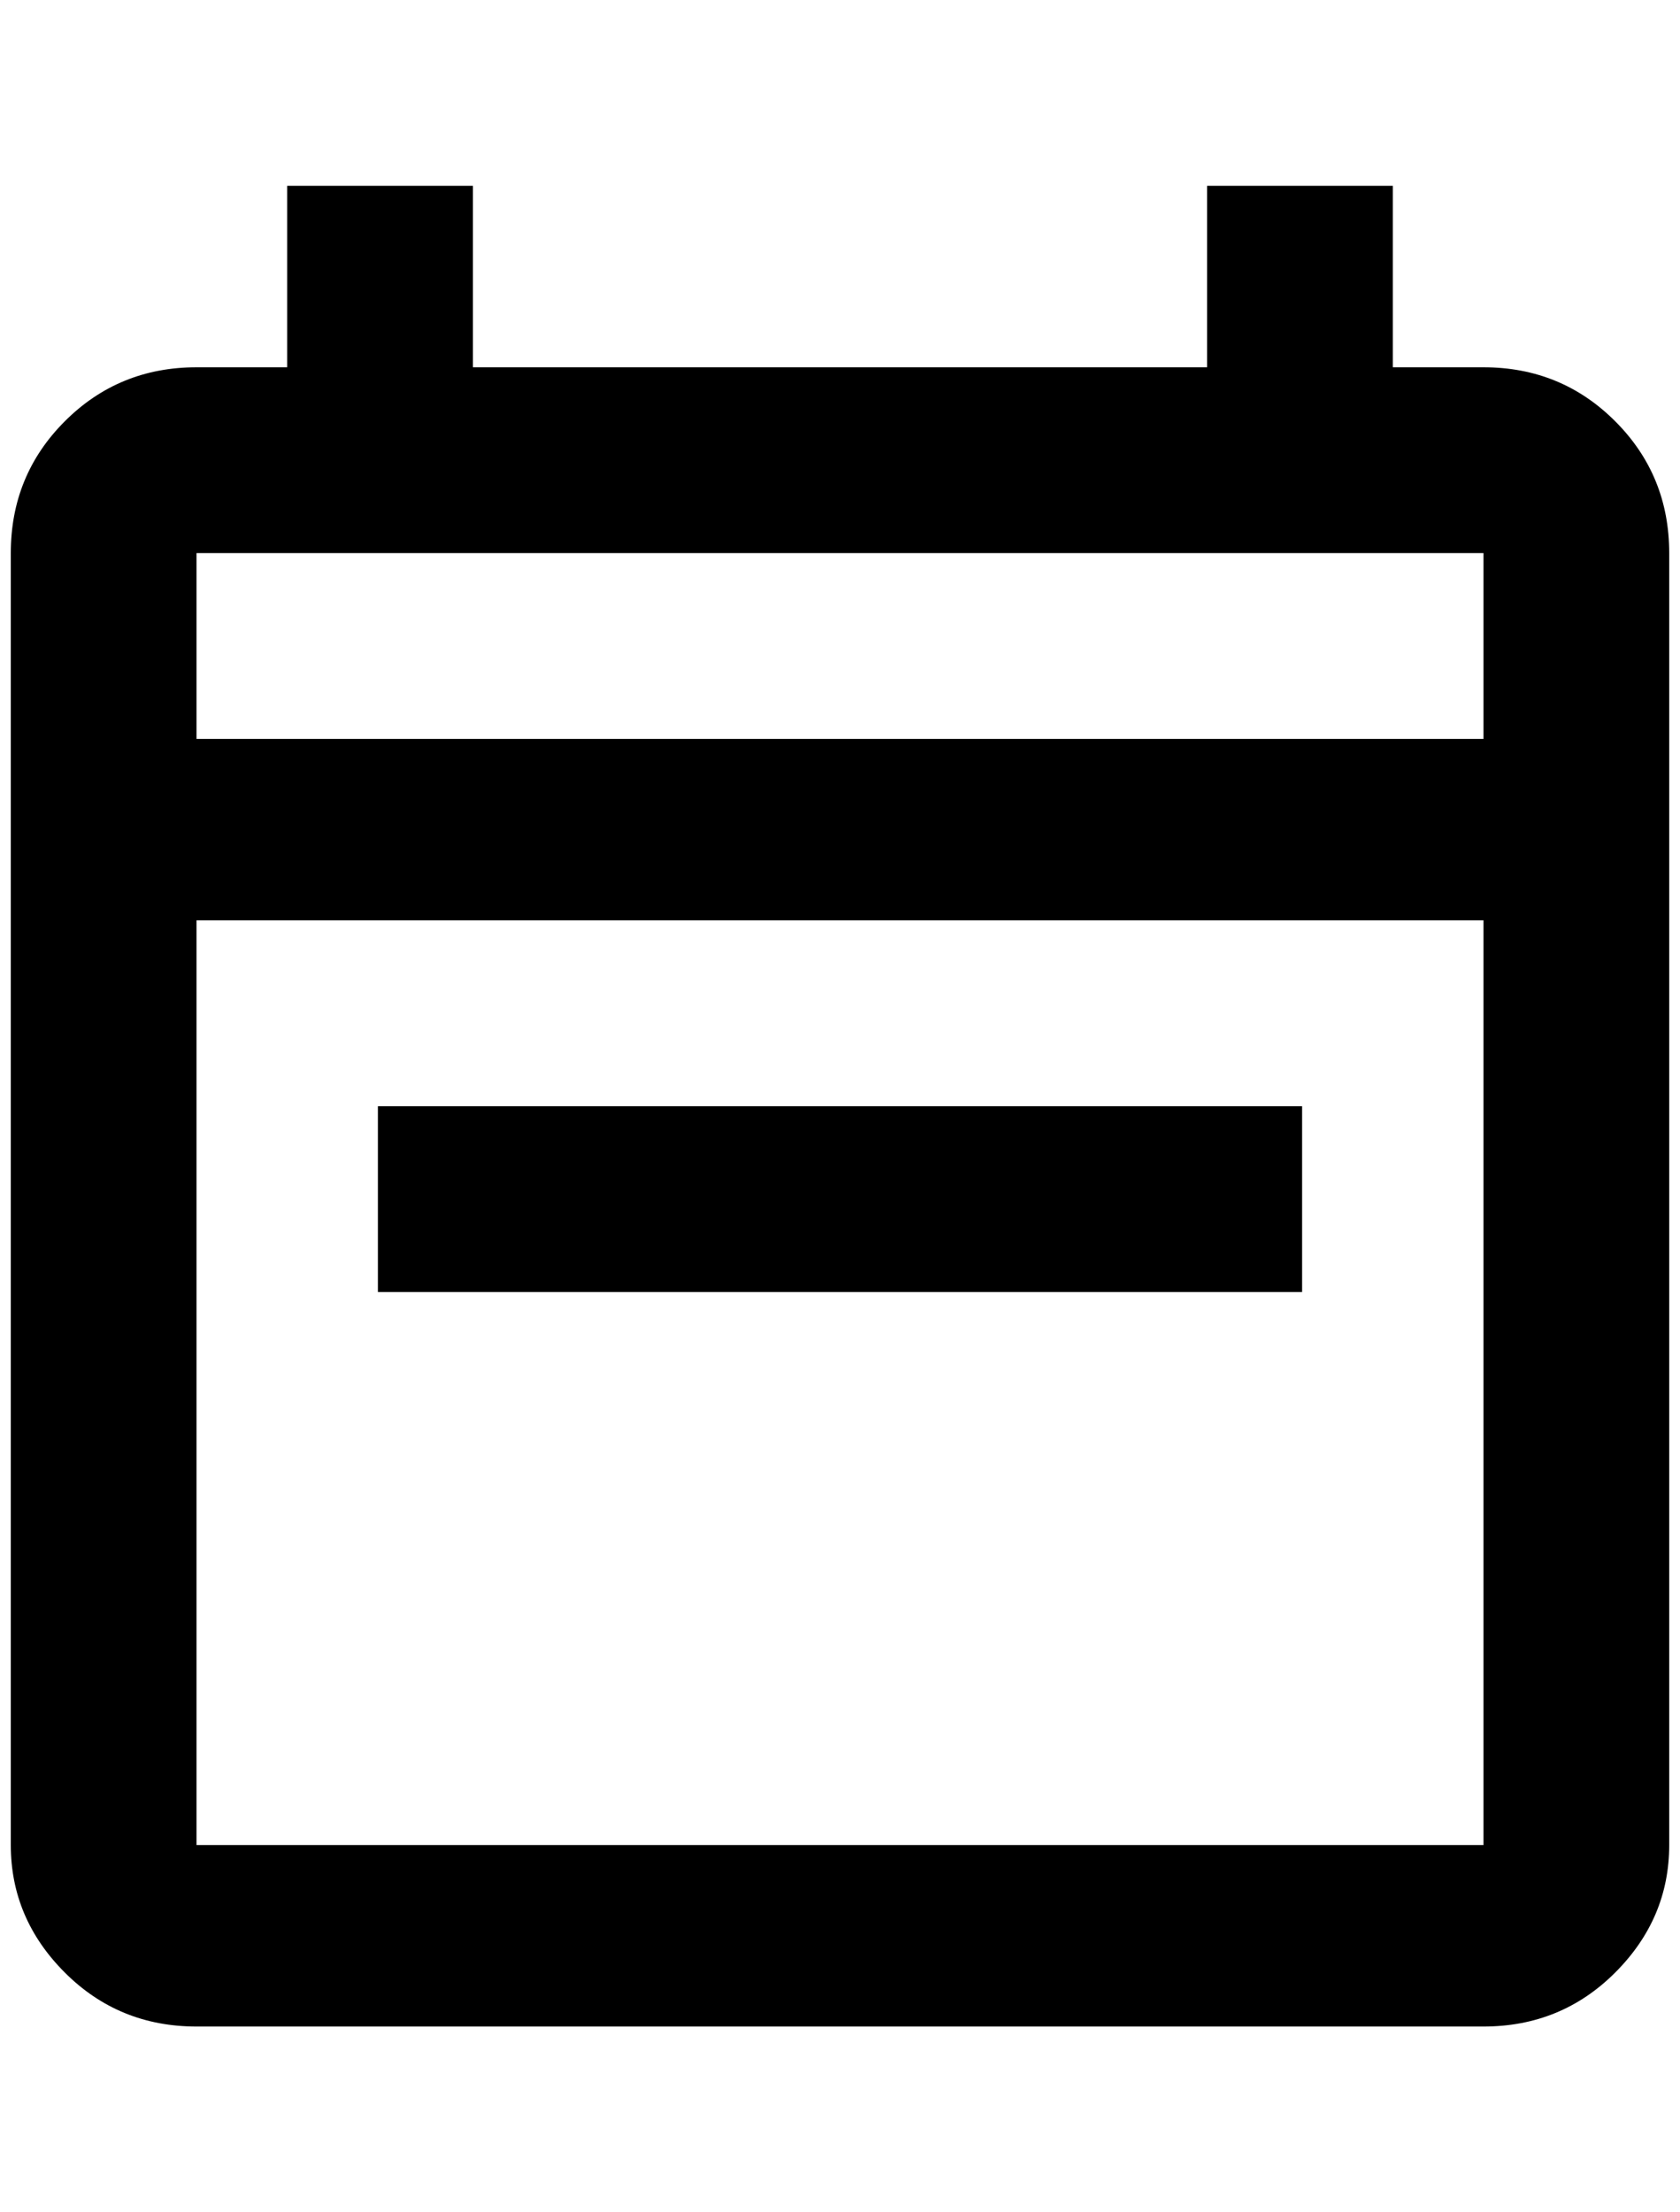 <?xml version="1.0" standalone="no"?>
<!DOCTYPE svg PUBLIC "-//W3C//DTD SVG 1.1//EN" "http://www.w3.org/Graphics/SVG/1.1/DTD/svg11.dtd" >
<svg xmlns="http://www.w3.org/2000/svg" xmlns:xlink="http://www.w3.org/1999/xlink" version="1.1" viewBox="-10 0 1556 2048">
   <path fill="currentColor"
d="M172 340h84v-168h172v168h680v-168h172v168h84q72 0 122 50t50 122v1196q0 68 -50 118t-122 50h-1192q-72 0 -122 -50t-50 -118v-1196q0 -72 50 -122t122 -50zM172 1708h1192v-856h-1192v856zM172 684h1192v-172h-1192v172zM1196 1024v172h-856v-172h856z" />
</svg>
